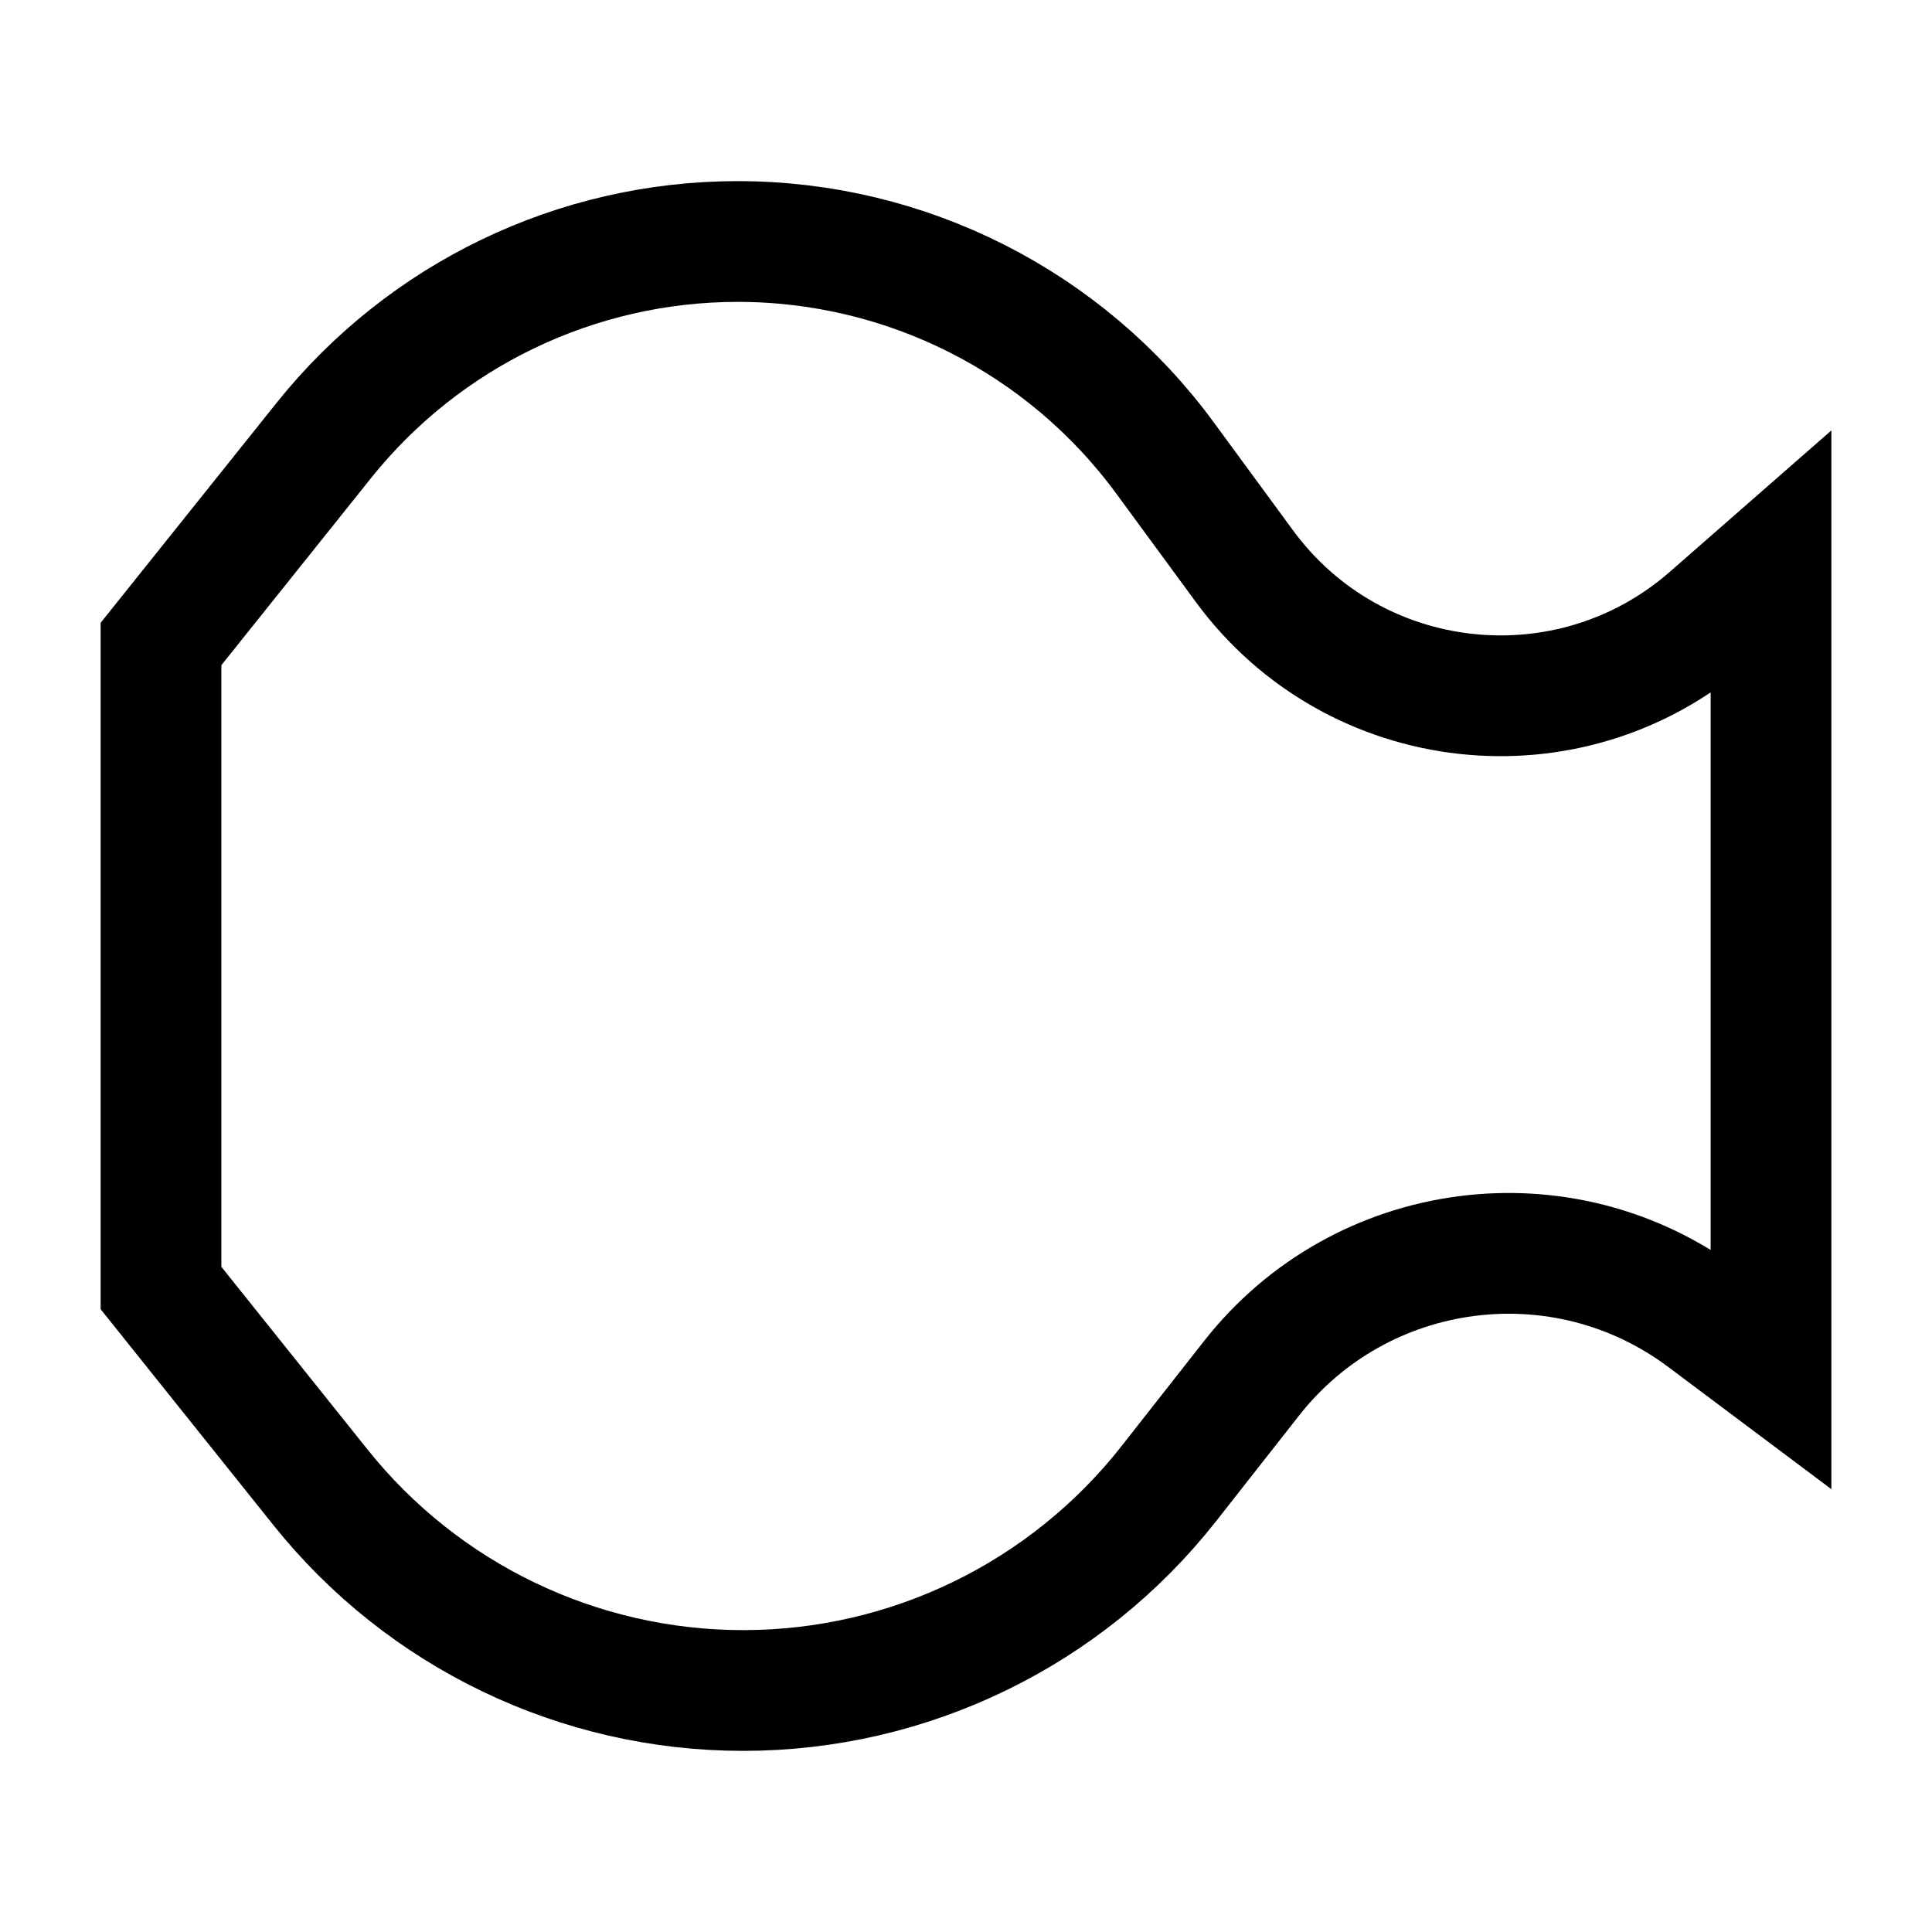 <svg xmlns="http://www.w3.org/2000/svg" fill="none" viewBox="0 0 24 24" id="Warp-Fish--Streamline-Sharp">
  <desc>
    Warp Fish Streamline Icon: https://streamlinehq.com
  </desc>
  <g id="warp-fish">
    <path id="Rectangle 806" stroke="#000000" d="M4.023 5.471C5.273 3.909 7.164 3 9.164 3c2.097 0 4.069 0.999 5.309 2.69l0.984 1.341c1.368 1.865 4.04 2.159 5.781 0.636L22 7v10l-0.825 -0.618c-1.765 -1.324 -4.265 -0.996 -5.628 0.74l-1.028 1.309C13.244 20.053 11.295 21 9.232 21c-2.043 0 -3.975 -0.928 -5.251 -2.524L2 16V8l2.023 -2.529Z" stroke-width="1.5"></path>
  </g>
</svg>